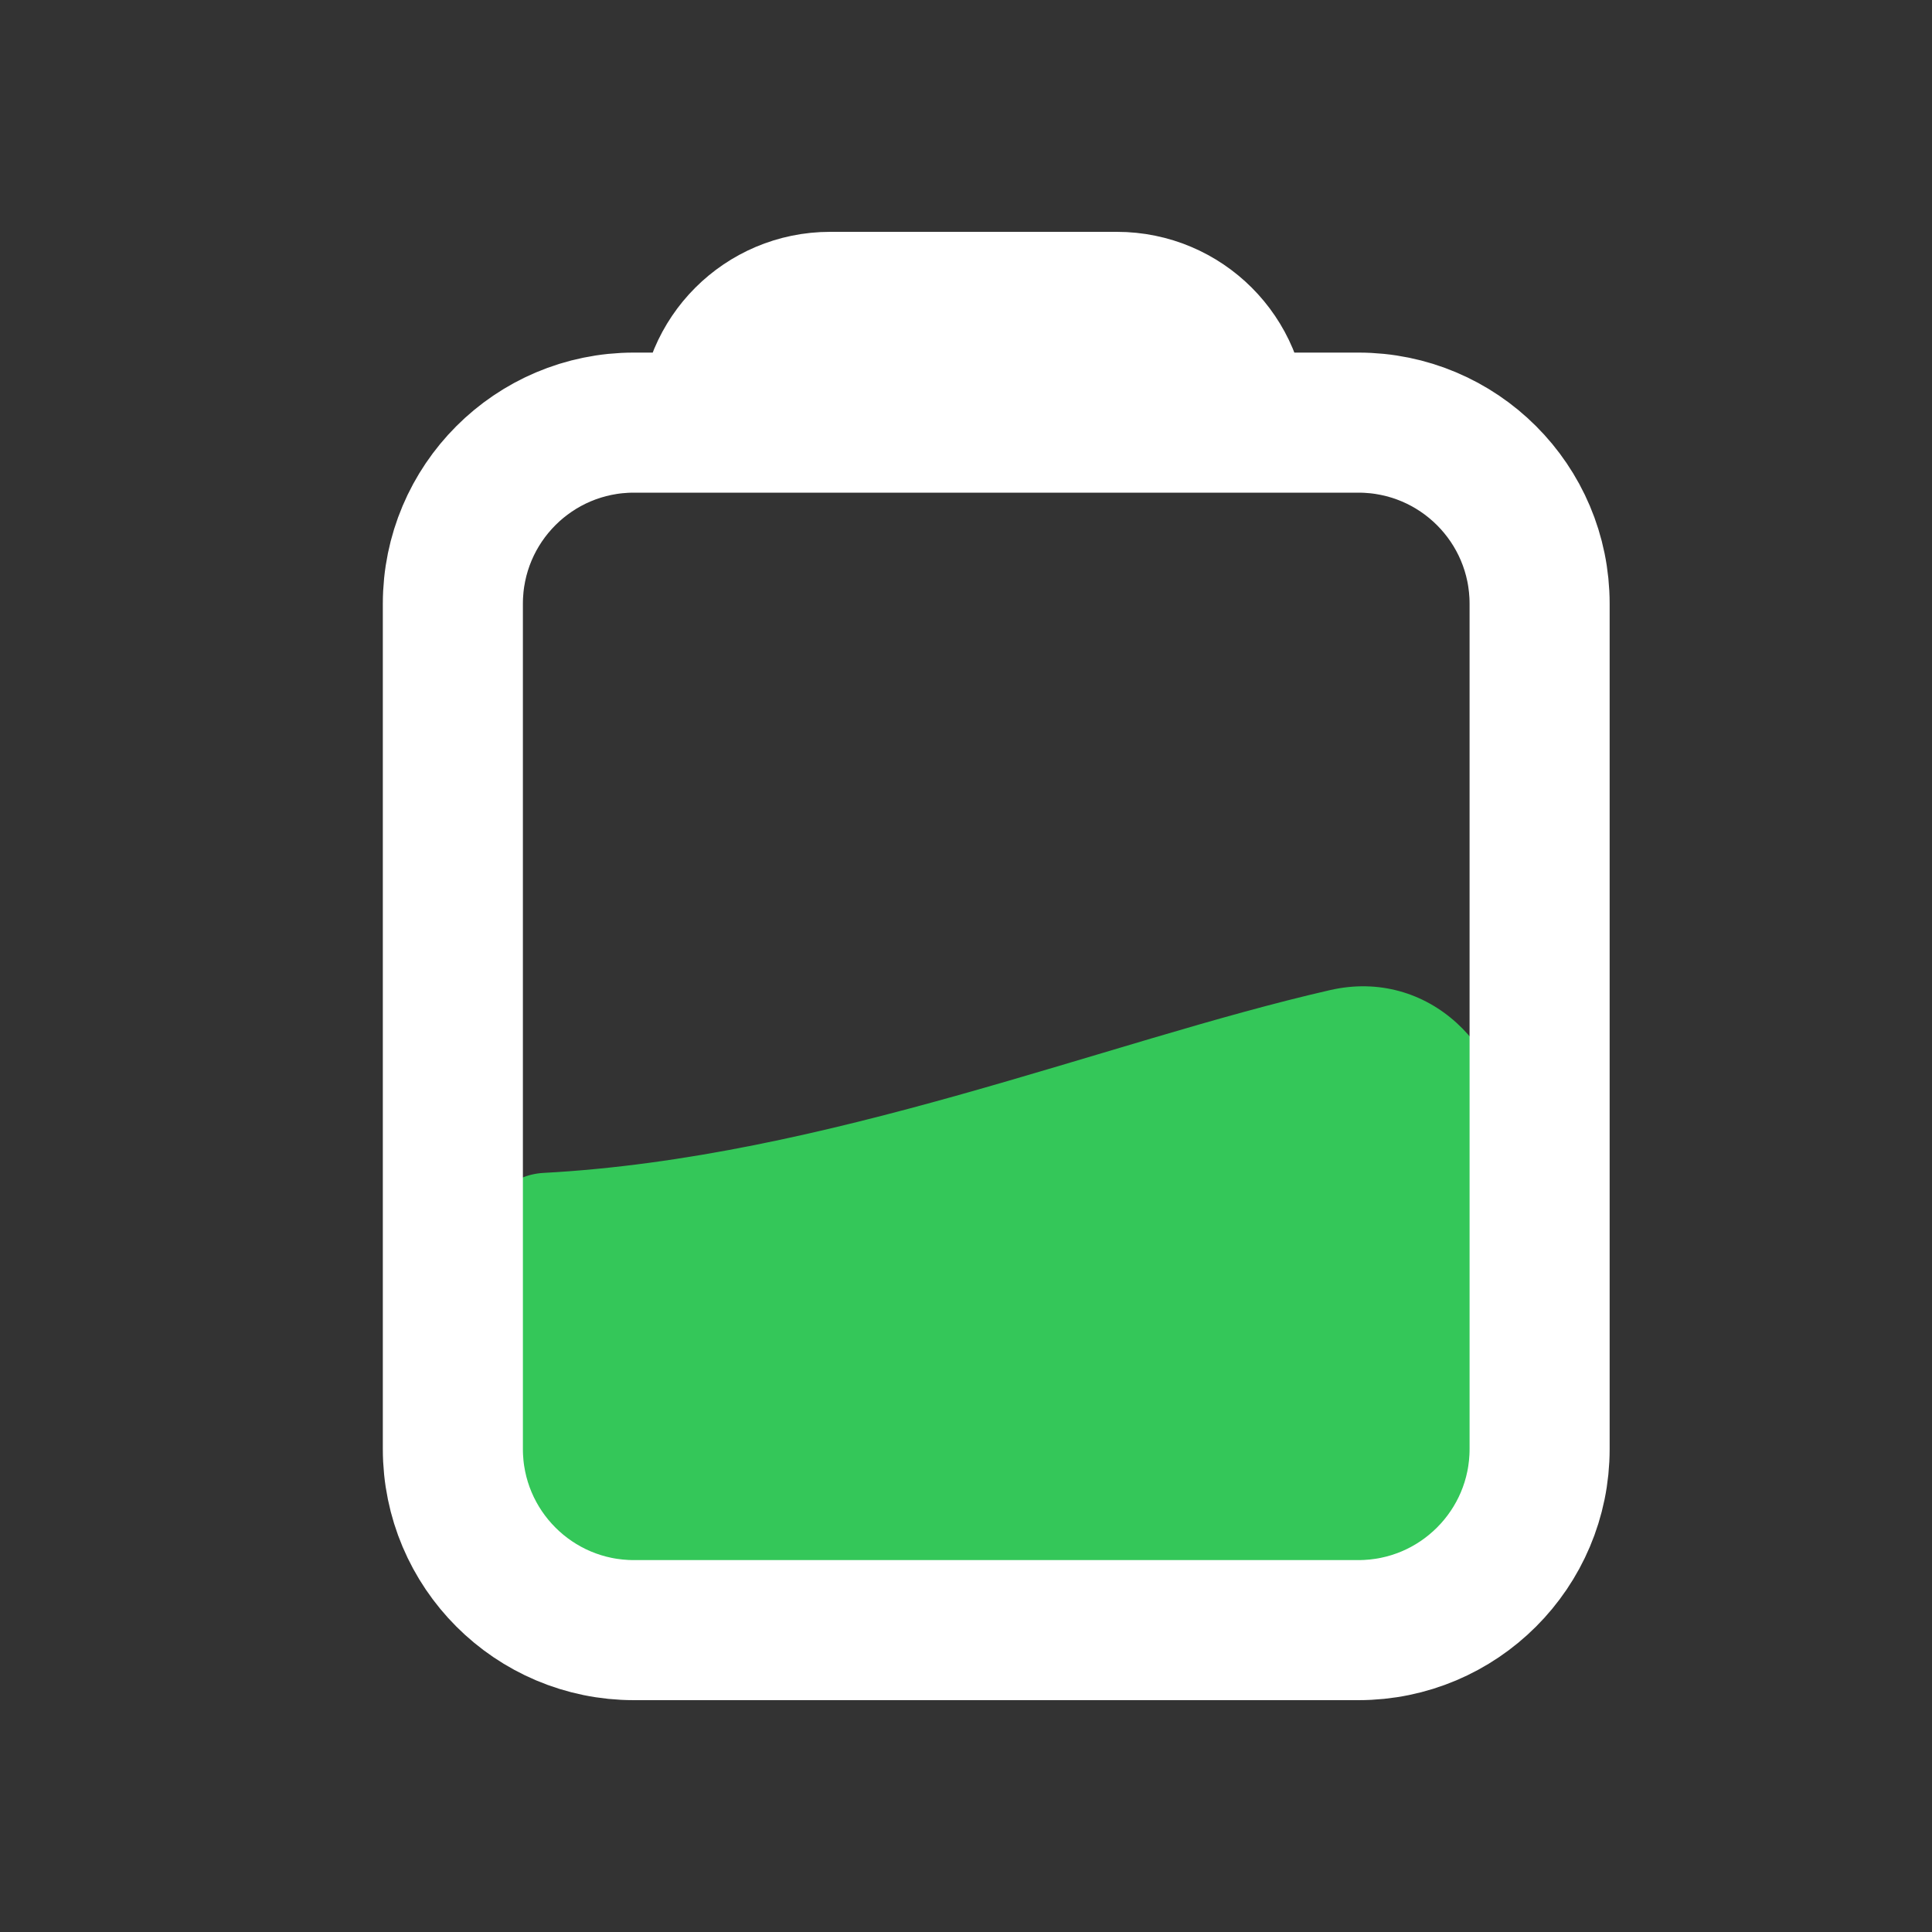 <svg width="20" height="20" viewBox="0 0 20 20" fill="none" xmlns="http://www.w3.org/2000/svg">
<rect x="0" y="0" width="20" height="20" fill="#333333" stroke="none"/>
<g clip-path="url(#clip0_1405_586)">
<path d="M6.875 16.875L13.75 16.875C14.786 16.875 15.625 16.035 15.625 15L15.625 11.875C15.625 10.839 14.781 10.019 13.771 10.249C11.446 10.78 8.554 11.985 5.625 12.142C5.28 12.161 5 12.439 5 12.784L5 15C5 16.035 5.839 16.875 6.875 16.875Z" fill="#34C759"/>
<path d="M7.344 4.375H6.562C5.527 4.375 4.688 5.214 4.688 6.25V15C4.688 16.035 5.527 16.875 6.562 16.875H11.632H14.062C15.098 16.875 15.938 16.035 15.938 15V6.25C15.938 5.214 15.098 4.375 14.062 4.375H12.812M7.344 4.375H10.312H12.812M7.344 4.375V4.375C7.344 3.685 7.903 3.125 8.594 3.125H11.562C12.253 3.125 12.812 3.685 12.812 4.375V4.375" stroke="white" stroke-width="1.45" stroke-linecap="round" stroke-linejoin="round"/>
</g>
<defs>
<clipPath id="clip0_1405_586">
<rect width="20" height="20" fill="white"/>
</clipPath>
</defs>
</svg>
